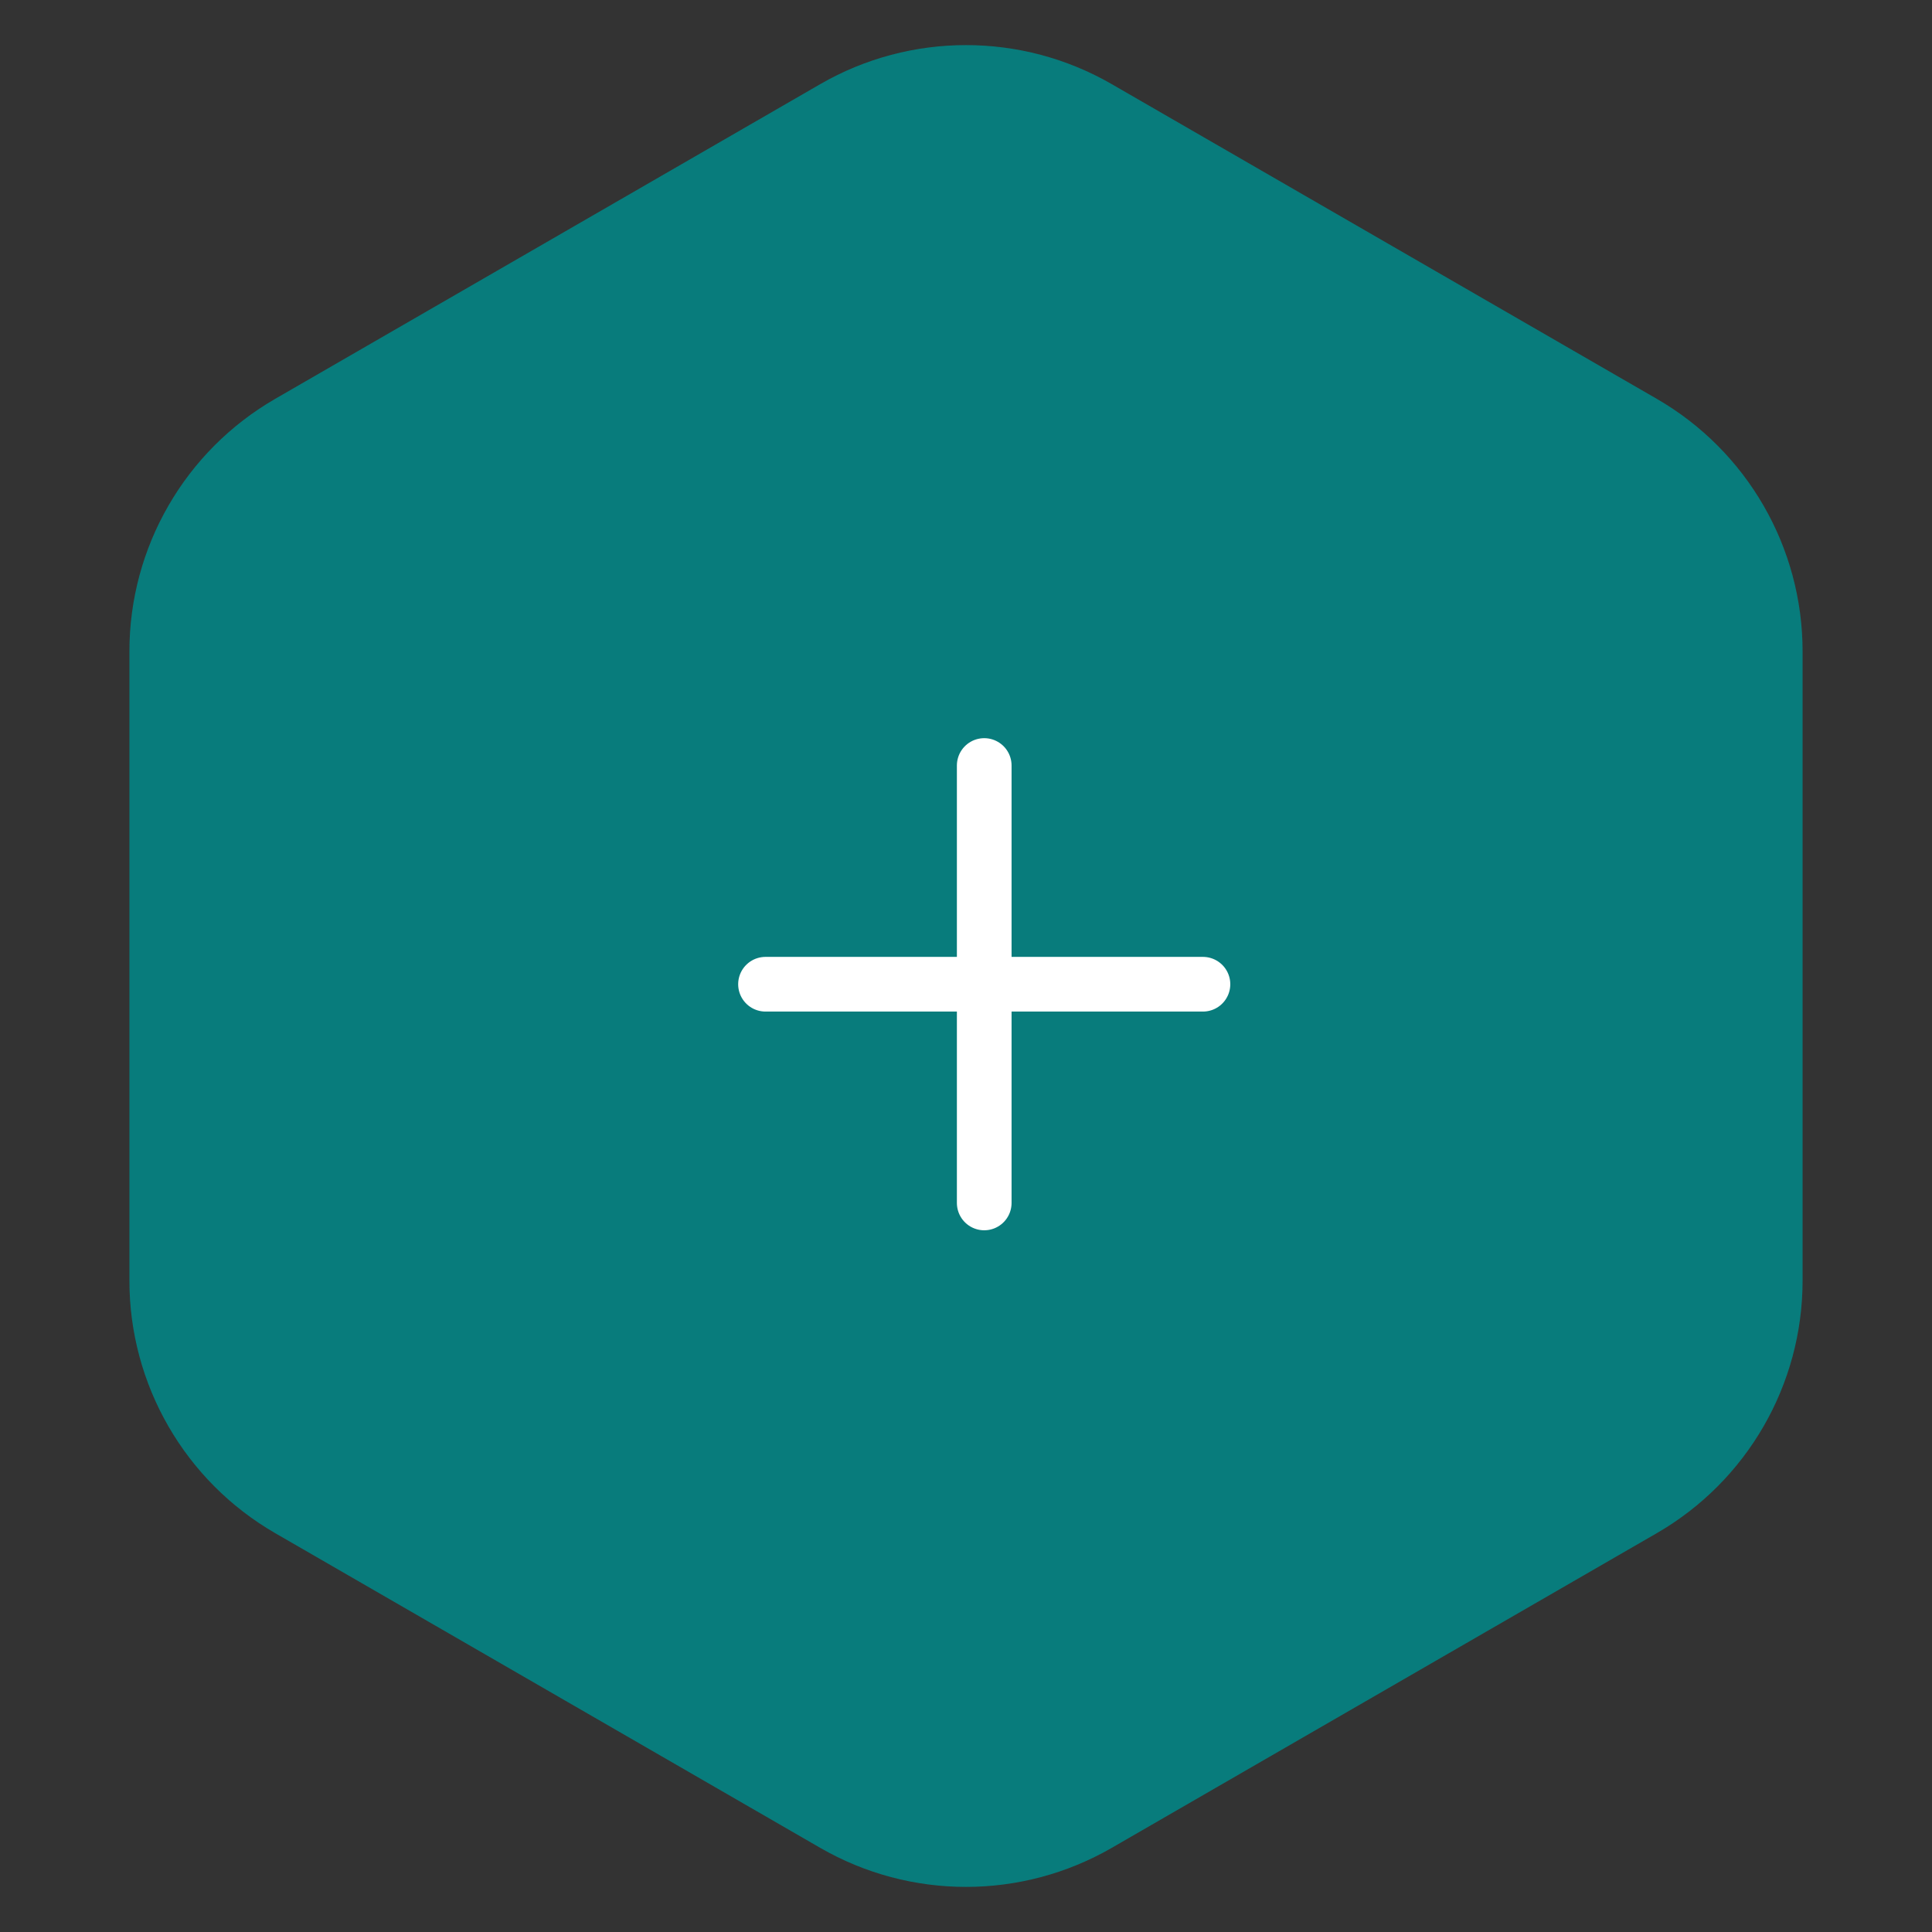 <svg width="53" height="53" viewBox="0 0 53 53" fill="none" xmlns="http://www.w3.org/2000/svg">
<rect x="0" y="0" width="53" height="53" fill="#333333" stroke="none"/>
<path d="M22.5 2.309C24.975 0.88 28.025 0.88 30.5 2.309L45.45 10.941C47.925 12.37 49.45 15.011 49.45 17.869V35.131C49.45 37.989 47.925 40.63 45.45 42.059L30.5 50.691C28.025 52.12 24.975 52.12 22.5 50.691L7.55 42.059C5.075 40.63 3.55 37.989 3.55 35.131V17.869C3.55 15.011 5.075 12.37 7.55 10.941L22.5 2.309Z" fill="#087C7C"/>
<path d="M21 27H33" stroke="white" stroke-width="1.5" stroke-linecap="round" stroke-linejoin="round"/>
<path d="M27 33V21" stroke="white" stroke-width="1.5" stroke-linecap="round" stroke-linejoin="round"/>
</svg>
